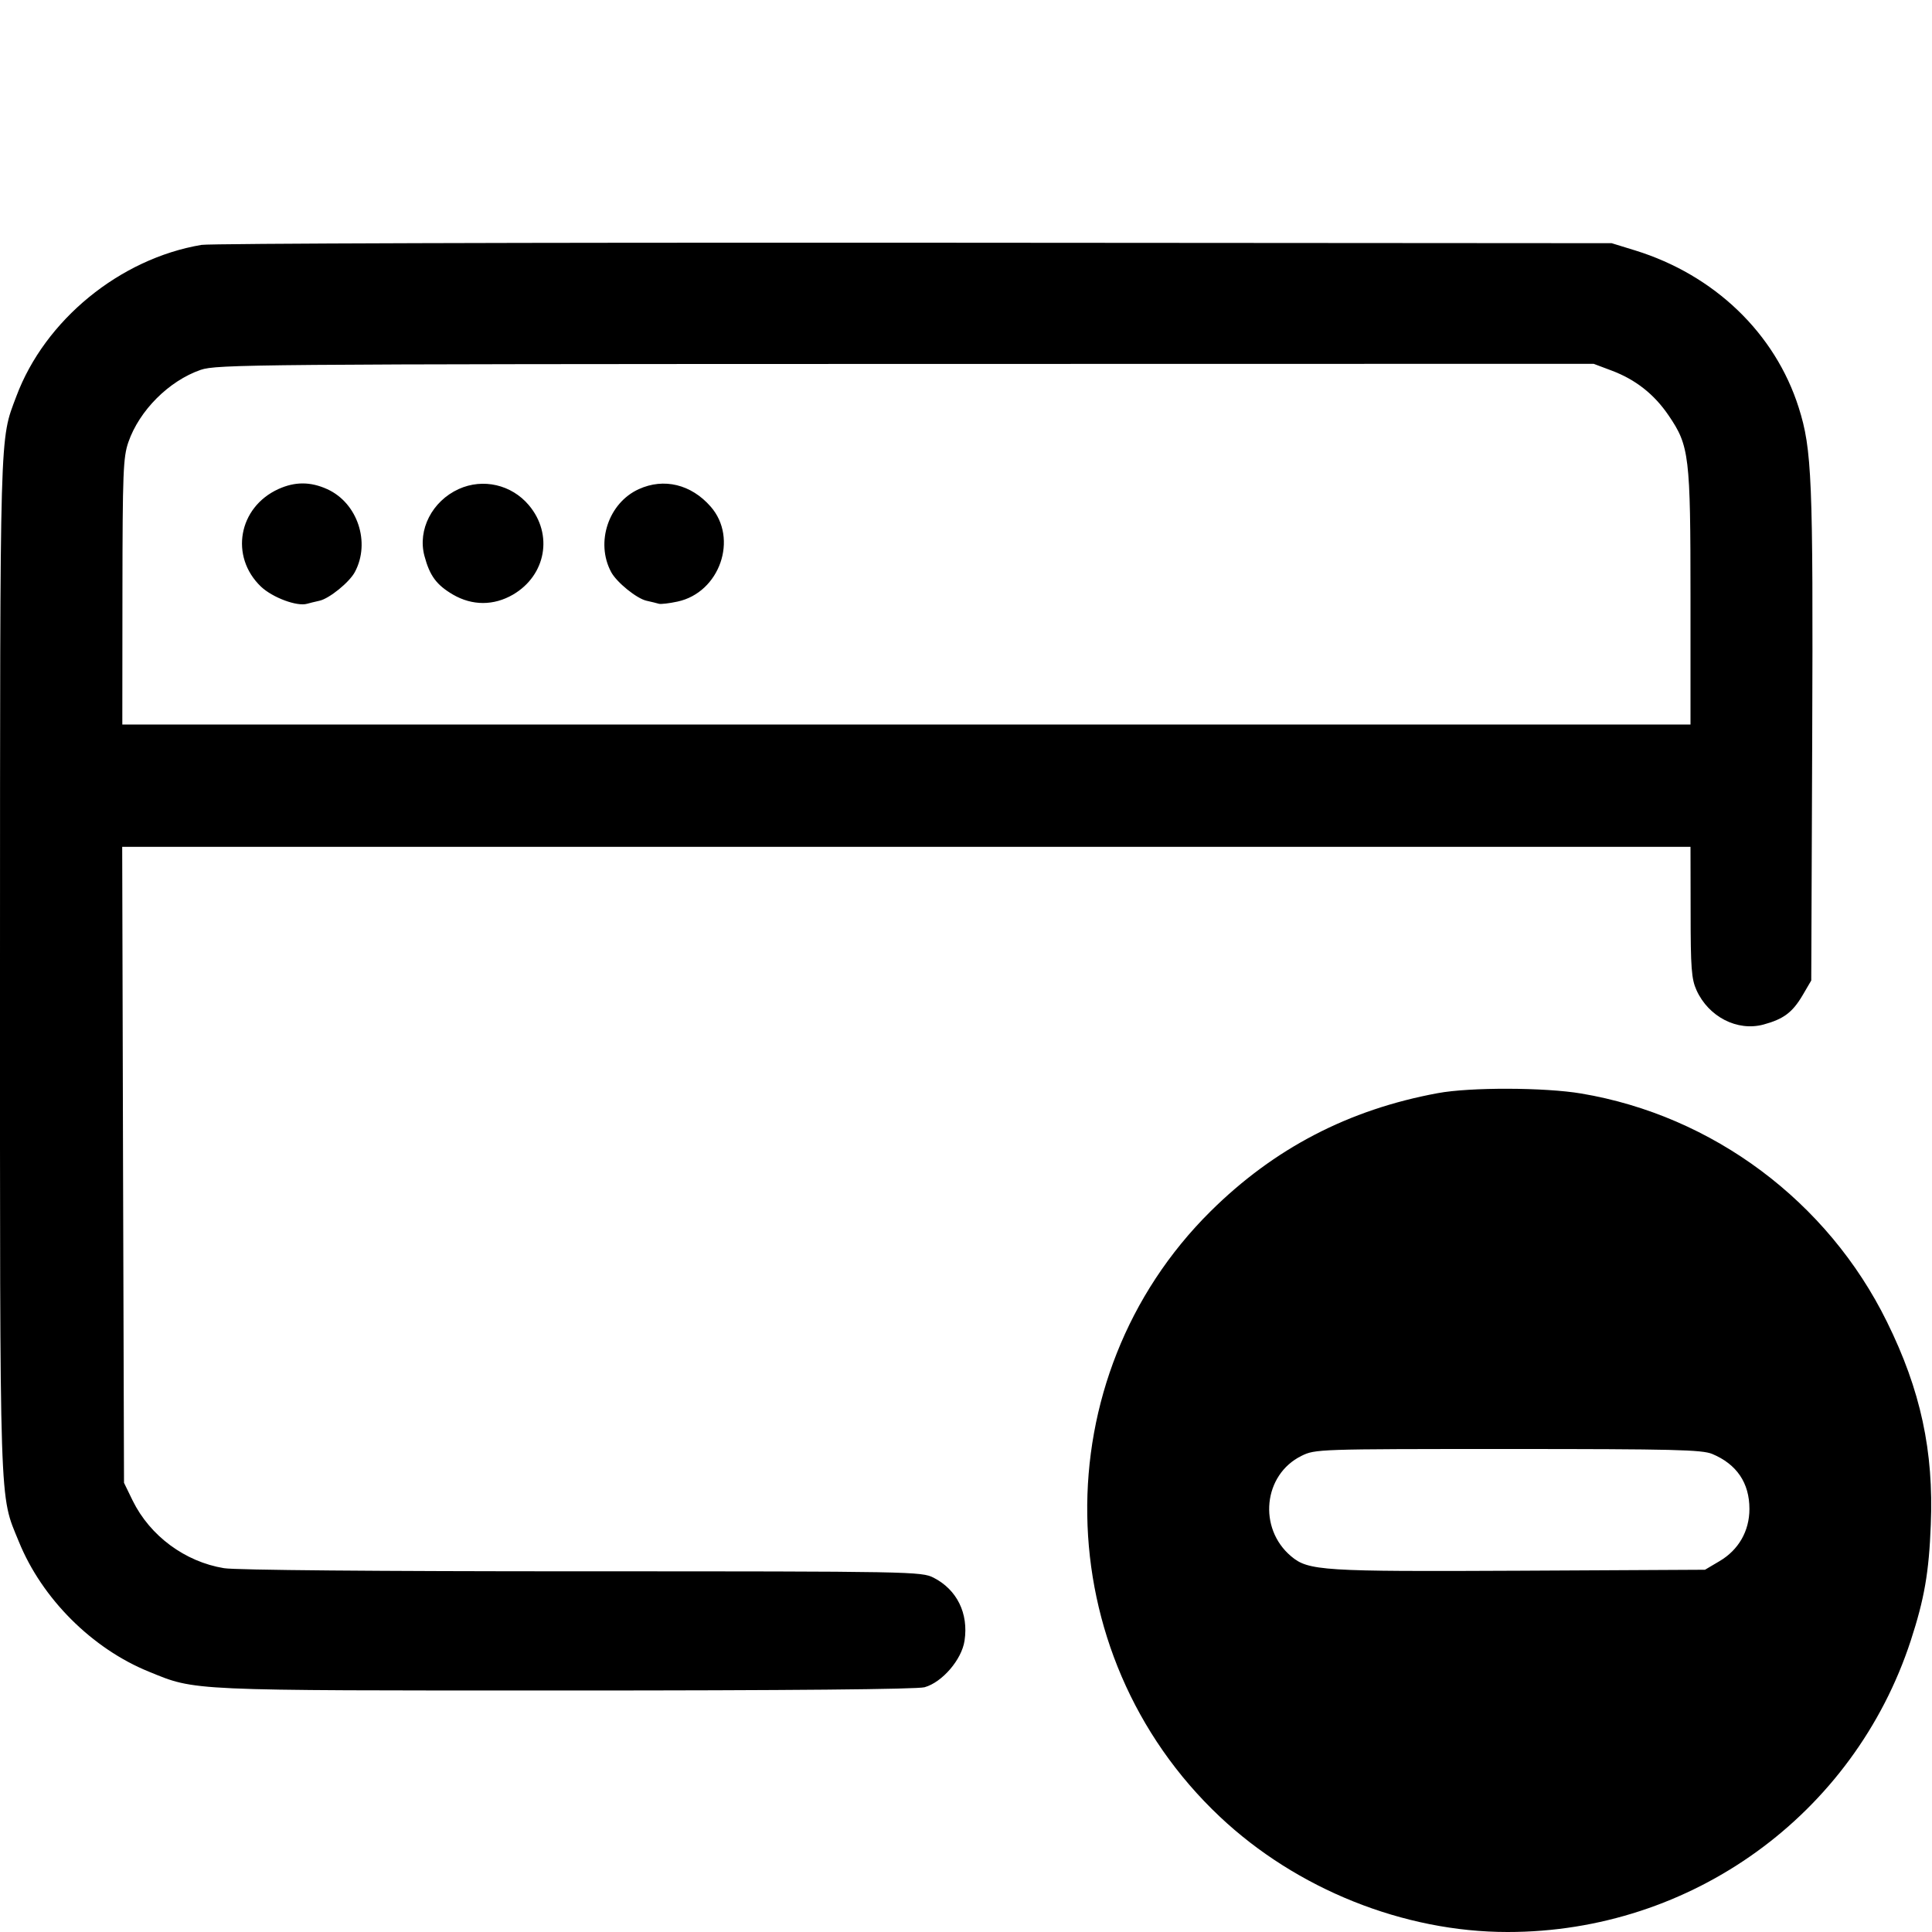 <svg width="16" height="16" fill="currentColor" xmlns="http://www.w3.org/2000/svg"><path d="M1.669 2.028 C 0.992 2.142,0.371 2.651,0.135 3.283 C -0.004 3.654,0.001 3.489,0.000 7.994 C -0.000 12.586,-0.007 12.367,0.156 12.767 C 0.347 13.238,0.762 13.653,1.233 13.844 C 1.624 14.004,1.544 14.000,4.686 14.000 C 6.539 14.000,7.594 13.990,7.657 13.973 C 7.803 13.932,7.965 13.744,7.988 13.587 C 8.022 13.361,7.925 13.165,7.732 13.066 C 7.631 13.015,7.563 13.013,4.821 13.013 C 3.126 13.013,1.950 13.003,1.855 12.987 C 1.532 12.934,1.243 12.720,1.099 12.428 L 1.027 12.280 1.019 9.647 L 1.012 7.013 7.506 7.013 L 14.000 7.013 14.001 7.553 C 14.001 8.019,14.008 8.108,14.050 8.201 C 14.150 8.421,14.387 8.543,14.604 8.485 C 14.770 8.440,14.844 8.385,14.928 8.243 L 15.000 8.120 15.008 6.107 C 15.016 3.969,15.006 3.721,14.896 3.375 C 14.701 2.760,14.198 2.277,13.542 2.074 L 13.347 2.014 7.573 2.010 C 4.398 2.008,1.741 2.016,1.669 2.028 M13.347 3.069 C 13.544 3.143,13.699 3.264,13.819 3.441 C 13.990 3.692,14.000 3.772,14.000 4.952 L 14.000 6.000 7.507 6.000 L 1.013 6.000 1.014 4.900 C 1.015 3.915,1.020 3.786,1.063 3.662 C 1.154 3.399,1.399 3.154,1.662 3.063 C 1.793 3.018,2.100 3.015,7.499 3.014 L 13.198 3.013 13.347 3.069 M2.306 4.050 C 1.974 4.201,1.901 4.609,2.161 4.858 C 2.257 4.949,2.461 5.025,2.544 5.000 C 2.560 4.995,2.606 4.984,2.646 4.975 C 2.727 4.957,2.893 4.823,2.939 4.737 C 3.070 4.492,2.961 4.165,2.710 4.051 C 2.571 3.988,2.443 3.988,2.306 4.050 M3.799 4.050 C 3.579 4.150,3.457 4.387,3.515 4.604 C 3.559 4.769,3.615 4.844,3.751 4.924 C 3.911 5.017,4.089 5.017,4.249 4.924 C 4.522 4.764,4.583 4.425,4.380 4.184 C 4.236 4.013,4.000 3.959,3.799 4.050 M5.290 4.051 C 5.039 4.165,4.930 4.492,5.061 4.737 C 5.107 4.823,5.273 4.957,5.354 4.975 C 5.394 4.984,5.440 4.995,5.456 5.000 C 5.472 5.005,5.542 4.997,5.611 4.982 C 5.961 4.907,6.117 4.459,5.885 4.195 C 5.724 4.011,5.498 3.956,5.290 4.051 M11.907 9.053 C 11.169 9.189,10.552 9.510,10.026 10.031 C 8.634 11.410,8.668 13.693,10.102 15.045 C 10.737 15.644,11.624 16.000,12.485 16.000 C 14.008 16.001,15.352 15.029,15.824 13.587 C 15.936 13.243,15.975 13.024,15.990 12.627 C 16.015 12.018,15.906 11.512,15.627 10.947 C 15.137 9.950,14.185 9.239,13.095 9.056 C 12.793 9.005,12.174 9.003,11.907 9.053 M14.180 12.041 C 14.383 12.126,14.488 12.281,14.488 12.496 C 14.488 12.680,14.398 12.836,14.240 12.929 L 14.120 13.000 12.589 13.008 C 10.950 13.016,10.835 13.009,10.692 12.888 C 10.417 12.656,10.462 12.213,10.778 12.057 C 10.892 12.001,10.911 12.000,12.488 12.000 C 13.866 12.000,14.095 12.006,14.180 12.041 " stroke="none" fill-rule="evenodd"></path></svg>